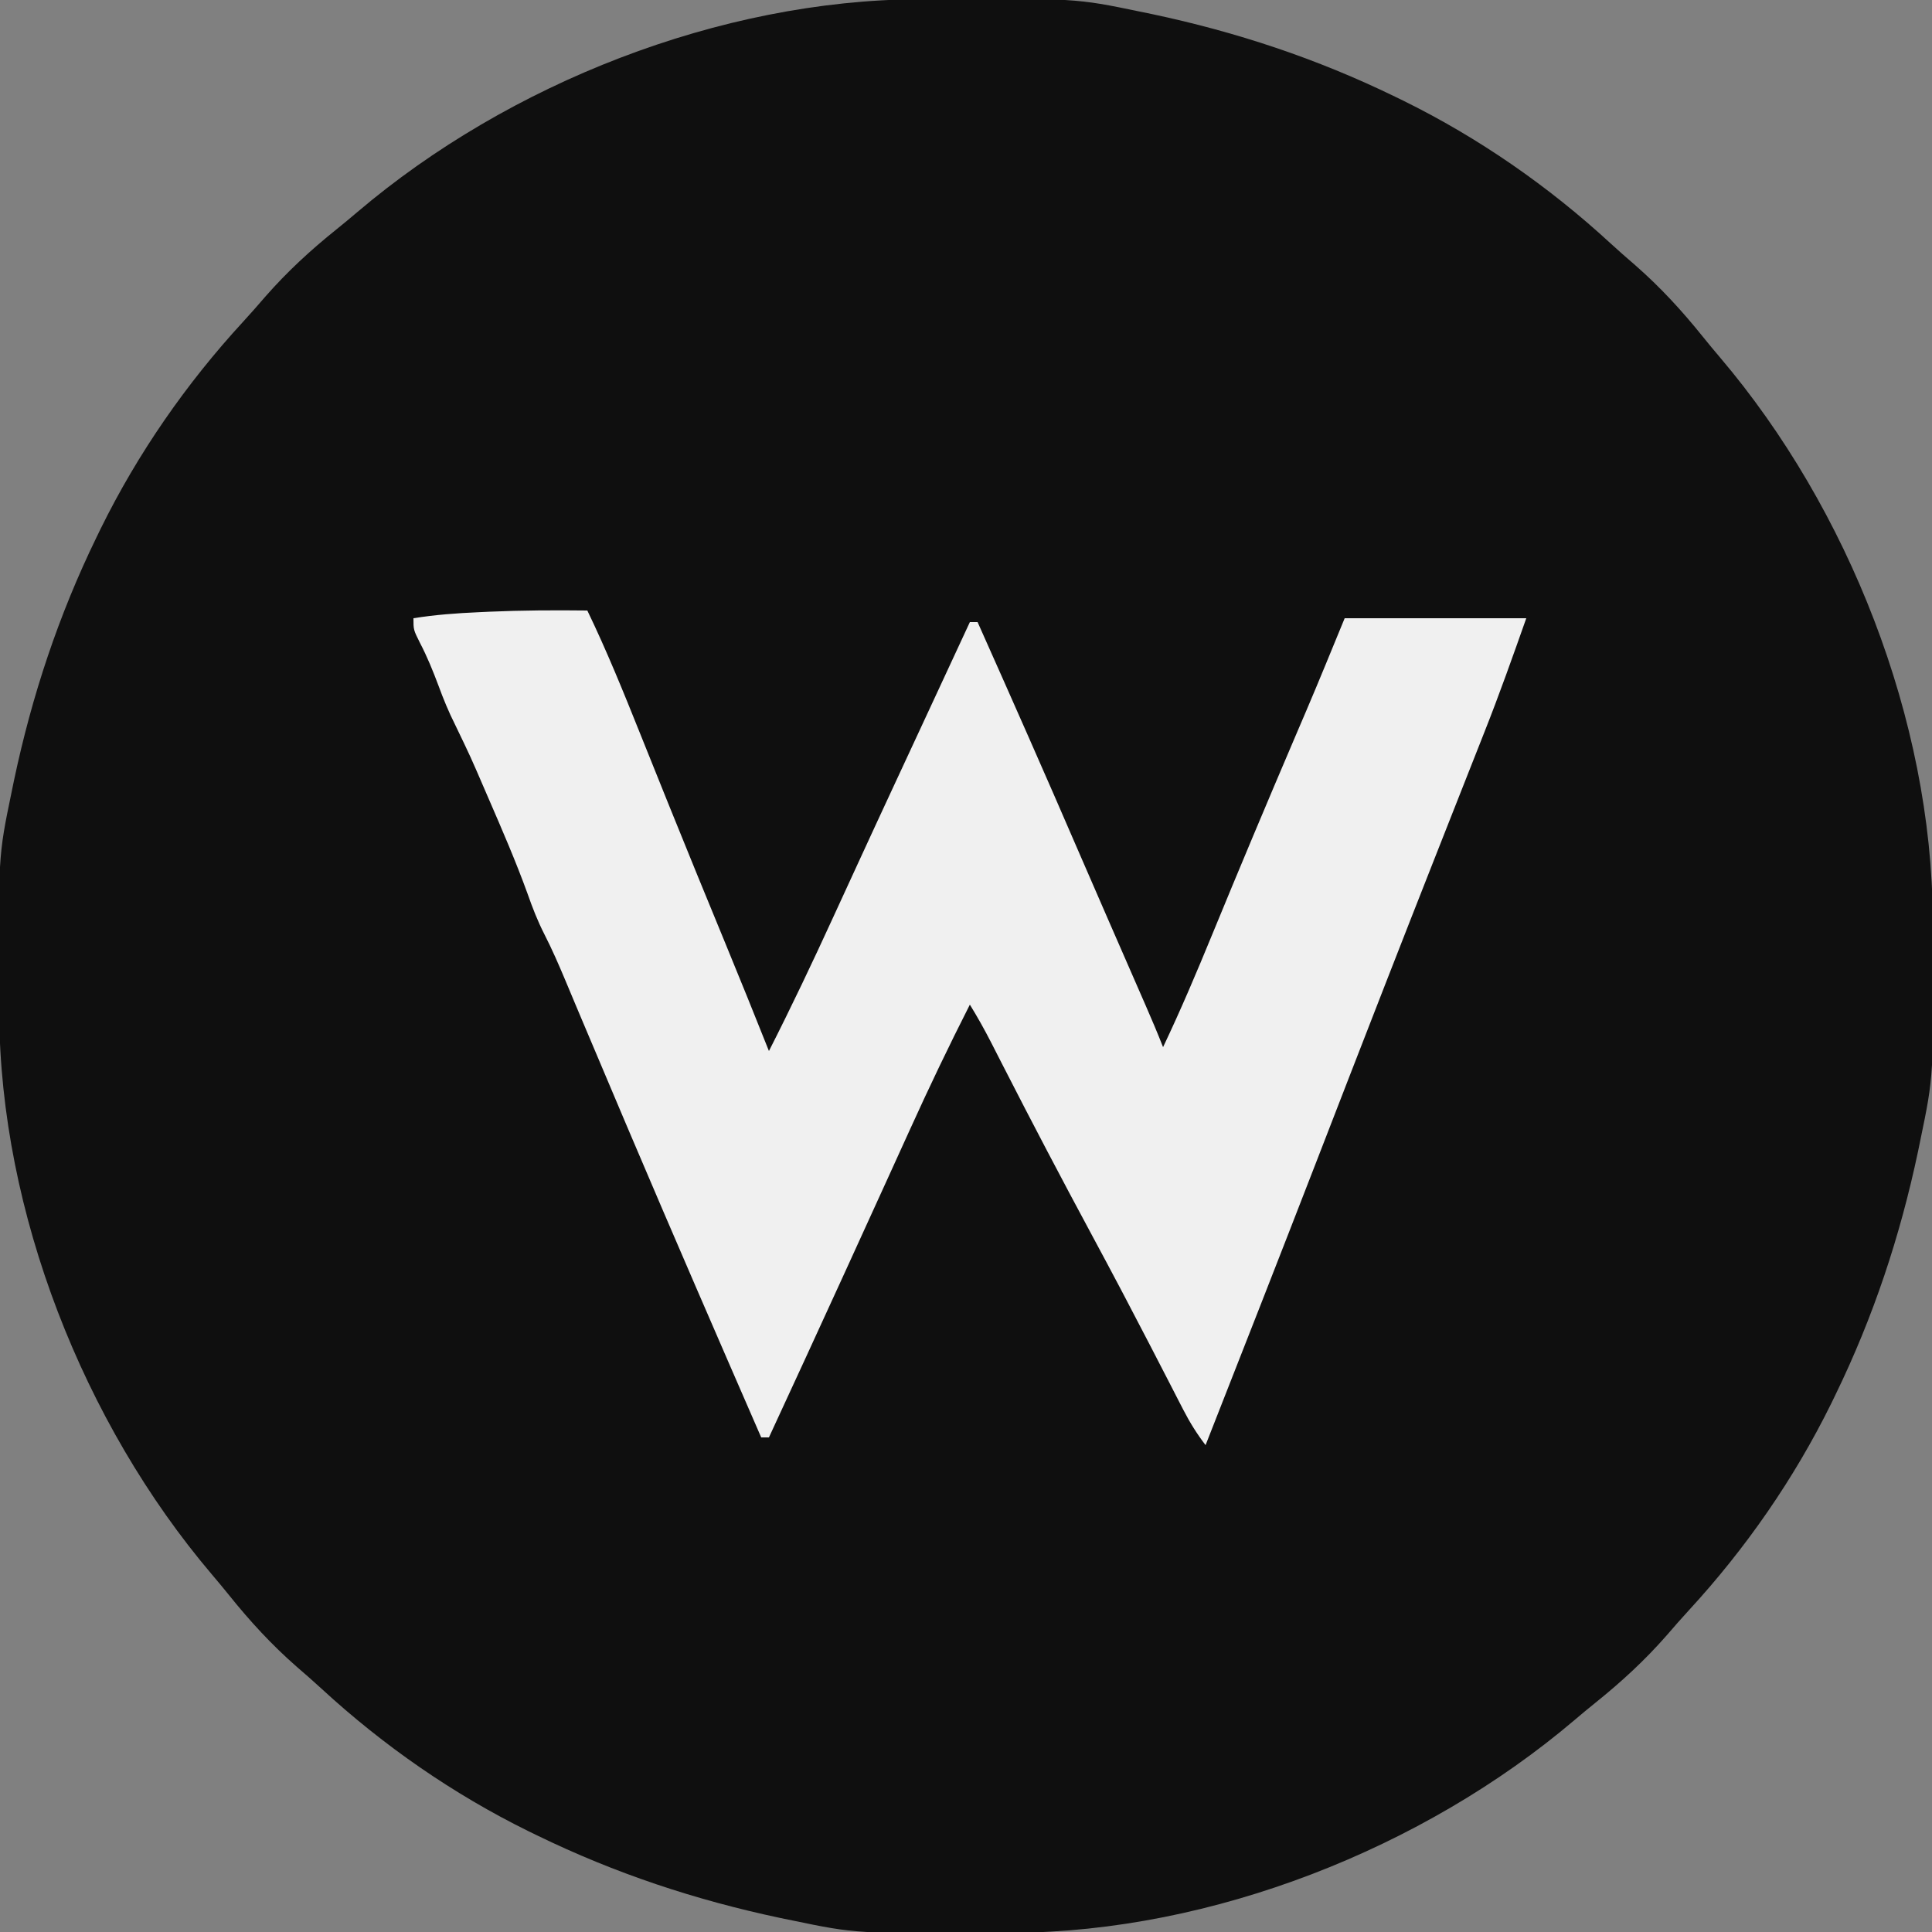 <?xml version="1.0" encoding="UTF-8"?>
<svg version="1.1" xmlns="http://www.w3.org/2000/svg" width="500" height="500">
<rect width="100%" height="100%" fill="#808080" stroke="none"/>
<path d="M0 0 C0.9 -0.007 1.801 -0.014 2.729 -0.021 C40.563 -0.251 40.563 -0.251 57.207 3.203 C58.698 3.509 58.698 3.509 60.218 3.821 C82.214 8.473 102.995 15.366 123.207 25.203 C123.944 25.561 124.681 25.92 125.44 26.289 C144.899 35.877 162.98 48.425 178.934 63.113 C181.053 65.062 183.212 66.951 185.395 68.828 C191.892 74.52 197.489 80.599 202.898 87.34 C204.361 89.154 205.846 90.951 207.359 92.723 C240.599 131.852 262.14 186.544 262.41 237.996 C262.417 238.897 262.424 239.797 262.432 240.725 C262.661 278.559 262.661 278.559 259.207 295.203 C258.901 296.694 258.901 296.694 258.589 298.214 C253.937 320.21 247.044 340.991 237.207 361.203 C236.849 361.94 236.491 362.677 236.122 363.437 C226.533 382.895 213.985 400.976 199.297 416.93 C197.348 419.049 195.459 421.208 193.582 423.391 C187.891 429.888 181.811 435.485 175.07 440.895 C173.256 442.357 171.459 443.842 169.688 445.355 C130.53 478.618 75.898 500.136 24.414 500.406 C23.063 500.417 23.063 500.417 21.685 500.428 C-16.149 500.657 -16.149 500.657 -32.793 497.203 C-34.284 496.897 -34.284 496.897 -35.804 496.585 C-57.8 491.933 -78.581 485.04 -98.793 475.203 C-99.53 474.845 -100.267 474.487 -101.026 474.118 C-120.485 464.529 -138.566 451.981 -154.52 437.293 C-156.639 435.344 -158.798 433.456 -160.98 431.578 C-167.478 425.887 -173.075 419.807 -178.484 413.066 C-179.947 411.252 -181.432 409.455 -182.945 407.684 C-216.208 368.526 -237.726 313.894 -237.996 262.41 C-238.003 261.51 -238.01 260.609 -238.017 259.682 C-238.247 221.847 -238.247 221.847 -234.793 205.203 C-234.487 203.713 -234.487 203.713 -234.175 202.192 C-229.523 180.196 -222.63 159.415 -212.793 139.203 C-212.435 138.466 -212.077 137.729 -211.708 136.97 C-202.119 117.511 -189.571 99.43 -174.883 83.477 C-172.934 81.357 -171.045 79.198 -169.168 77.016 C-163.476 70.518 -157.397 64.921 -150.656 59.512 C-148.842 58.049 -147.045 56.564 -145.273 55.051 C-106.116 21.788 -51.484 0.27 0 0 Z " fill="#0f0f0f" transform="translate(237.793,-0.203)"/>
<path d="M0 0 C5.028 10.427 9.357 21.101 13.66 31.842 C15.747 37.051 17.845 42.256 19.941 47.461 C20.365 48.513 20.788 49.565 21.224 50.648 C26.008 62.522 30.873 74.362 35.748 86.199 C39.553 95.444 43.307 104.709 47 114 C52.83 102.534 58.33 90.943 63.688 79.25 C64.48 77.525 65.274 75.8 66.067 74.075 C67.26 71.482 68.453 68.889 69.645 66.295 C73.016 58.959 76.409 51.634 79.812 44.312 C80.32 43.221 80.827 42.13 81.349 41.006 C82.365 38.819 83.382 36.632 84.398 34.446 C87.076 28.685 89.75 22.923 92.425 17.161 C93.821 14.154 95.217 11.148 96.613 8.141 C97.306 6.648 97.306 6.648 98.013 5.126 C98.339 4.424 98.664 3.723 99 3 C99.66 3 100.32 3 101 3 C109.889 22.916 118.709 42.856 127.351 62.88 C129.727 68.378 132.12 73.869 134.516 79.359 C135.096 80.691 135.096 80.691 135.689 82.049 C137.235 85.59 138.781 89.132 140.328 92.673 C141.401 95.127 142.472 97.581 143.543 100.035 C144.023 101.133 144.023 101.133 144.513 102.253 C146.067 105.814 147.584 109.382 149 113 C153.572 103.385 157.705 93.627 161.747 83.781 C168.772 66.678 175.938 49.639 183.202 32.637 C183.539 31.85 183.875 31.062 184.221 30.25 C184.829 28.826 185.439 27.401 186.049 25.978 C189.448 18.018 192.704 10.006 196 2 C211.51 2 227.02 2 243 2 C239.505 11.902 236.03 21.722 232.164 31.469 C231.51 33.129 231.51 33.129 230.842 34.824 C229.917 37.172 228.989 39.52 228.061 41.868 C226.591 45.586 225.124 49.306 223.659 53.026 C223.161 54.289 222.663 55.553 222.166 56.816 C221.92 57.441 221.674 58.065 221.42 58.708 C220.677 60.594 219.934 62.479 219.191 64.363 C215.044 74.88 210.92 85.405 206.812 95.938 C206.498 96.745 206.183 97.552 205.858 98.384 C200.071 113.221 194.321 128.072 188.57 142.923 C179.123 167.312 169.568 191.658 160 216 C157.735 213.041 155.92 210.127 154.215 206.809 C153.69 205.792 153.165 204.775 152.624 203.727 C151.789 202.099 151.789 202.099 150.938 200.438 C149.757 198.151 148.576 195.864 147.395 193.578 C146.814 192.452 146.233 191.326 145.635 190.166 C143.482 185.997 141.31 181.839 139.125 177.688 C138.732 176.941 138.34 176.195 137.936 175.426 C135.527 170.859 133.093 166.307 130.645 161.762 C122.788 147.169 115.087 132.51 107.547 117.751 C107.198 117.071 106.85 116.391 106.492 115.691 C105.842 114.422 105.195 113.153 104.549 111.883 C102.821 108.507 100.99 105.228 99 102 C93.584 112.665 88.436 123.418 83.5 134.312 C82.811 135.828 82.121 137.344 81.431 138.859 C80.001 141.999 78.573 145.139 77.146 148.279 C74.027 155.143 70.894 161.999 67.759 168.855 C67.089 170.321 66.419 171.787 65.749 173.253 C59.535 186.852 53.28 200.432 47 214 C46.34 214 45.68 214 45 214 C33.665 187.974 22.353 161.939 11.25 135.812 C10.835 134.837 10.421 133.862 9.994 132.857 C6.133 123.77 2.282 114.679 -1.547 105.578 C-2.058 104.365 -2.568 103.153 -3.095 101.903 C-3.985 99.787 -4.872 97.67 -5.757 95.552 C-7.437 91.553 -9.155 87.617 -11.129 83.754 C-12.854 80.375 -14.181 76.96 -15.438 73.375 C-18.492 64.94 -22.056 56.726 -25.625 48.5 C-25.909 47.844 -26.192 47.188 -26.484 46.513 C-30.186 37.924 -30.186 37.924 -34.242 29.5 C-35.894 26.212 -37.235 22.952 -38.5 19.5 C-39.934 15.674 -41.421 11.997 -43.312 8.375 C-45 5 -45 5 -45 2 C-39.376 1.093 -33.813 0.692 -28.125 0.438 C-27.214 0.395 -26.303 0.353 -25.365 0.309 C-16.907 -0.057 -8.464 -0.1 0 0 Z " fill="#f0f0f0" transform="translate(152,158)"/>
</svg>
